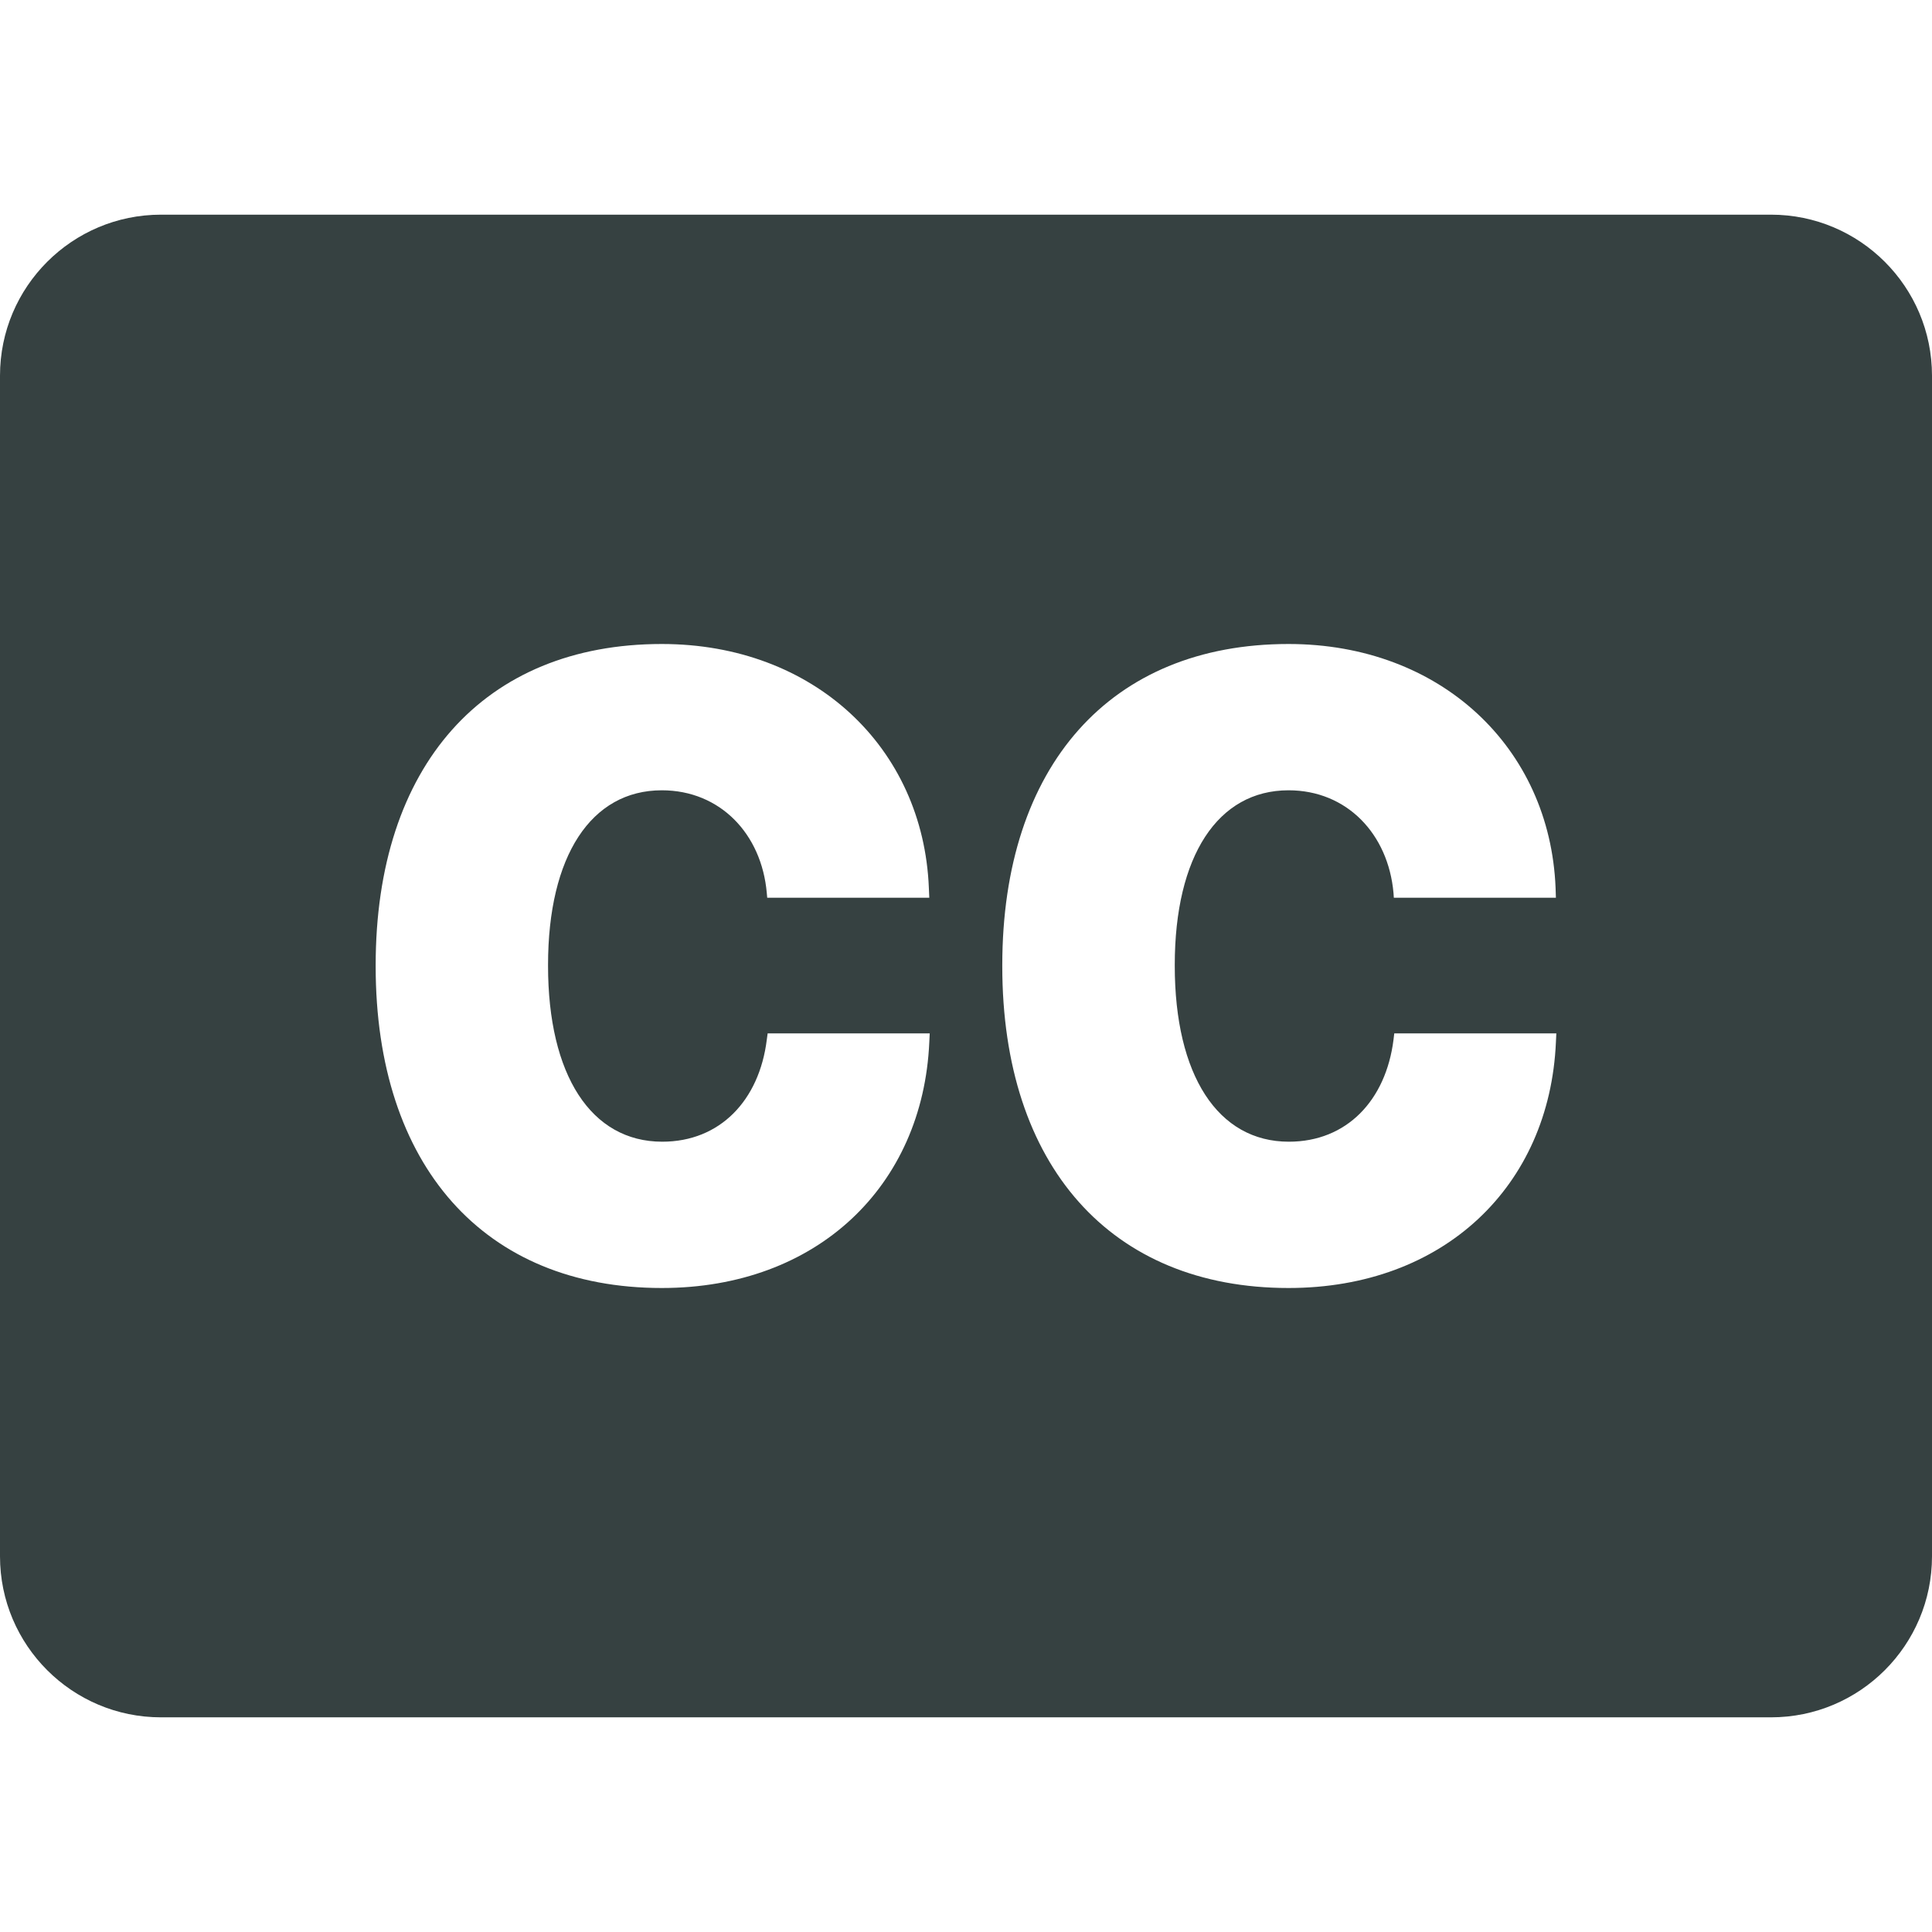 <svg width="18" height="18" viewBox="0 0 18 18" fill="none" xmlns="http://www.w3.org/2000/svg">
<path fill-rule="evenodd" clip-rule="evenodd" d="M1.5 2C0.672 2 0 2.672 0 3.5V14.5C0 15.328 0.672 16 1.5 16H16.5C17.328 16 18 15.328 18 14.5V3.5C18 2.672 17.328 2 16.5 2H1.5ZM8.658 9.711C8.598 11.051 7.613 12 6.166 12C4.511 12 3.5 10.861 3.5 9.002V8.994C3.5 7.135 4.508 6 6.166 6C7.583 6 8.602 6.965 8.654 8.273L8.658 8.364H7.148L7.144 8.32C7.096 7.769 6.709 7.363 6.166 7.363C5.508 7.363 5.106 7.974 5.106 8.99V8.998C5.106 10.018 5.508 10.637 6.17 10.637C6.709 10.637 7.074 10.251 7.144 9.687L7.152 9.628H8.662L8.658 9.711ZM14.496 9.711C14.437 11.051 13.451 12 12.005 12C10.35 12 9.338 10.861 9.338 9.002V8.994C9.338 7.135 10.346 6 12.005 6C13.422 6 14.441 6.965 14.493 8.273L14.496 8.364H12.986L12.983 8.32C12.934 7.769 12.548 7.363 12.005 7.363C11.347 7.363 10.945 7.974 10.945 8.99V8.998C10.945 10.018 11.347 10.637 12.008 10.637C12.548 10.637 12.912 10.251 12.983 9.687L12.99 9.628H14.5L14.496 9.711Z" fill="#364141"/>
</svg>
